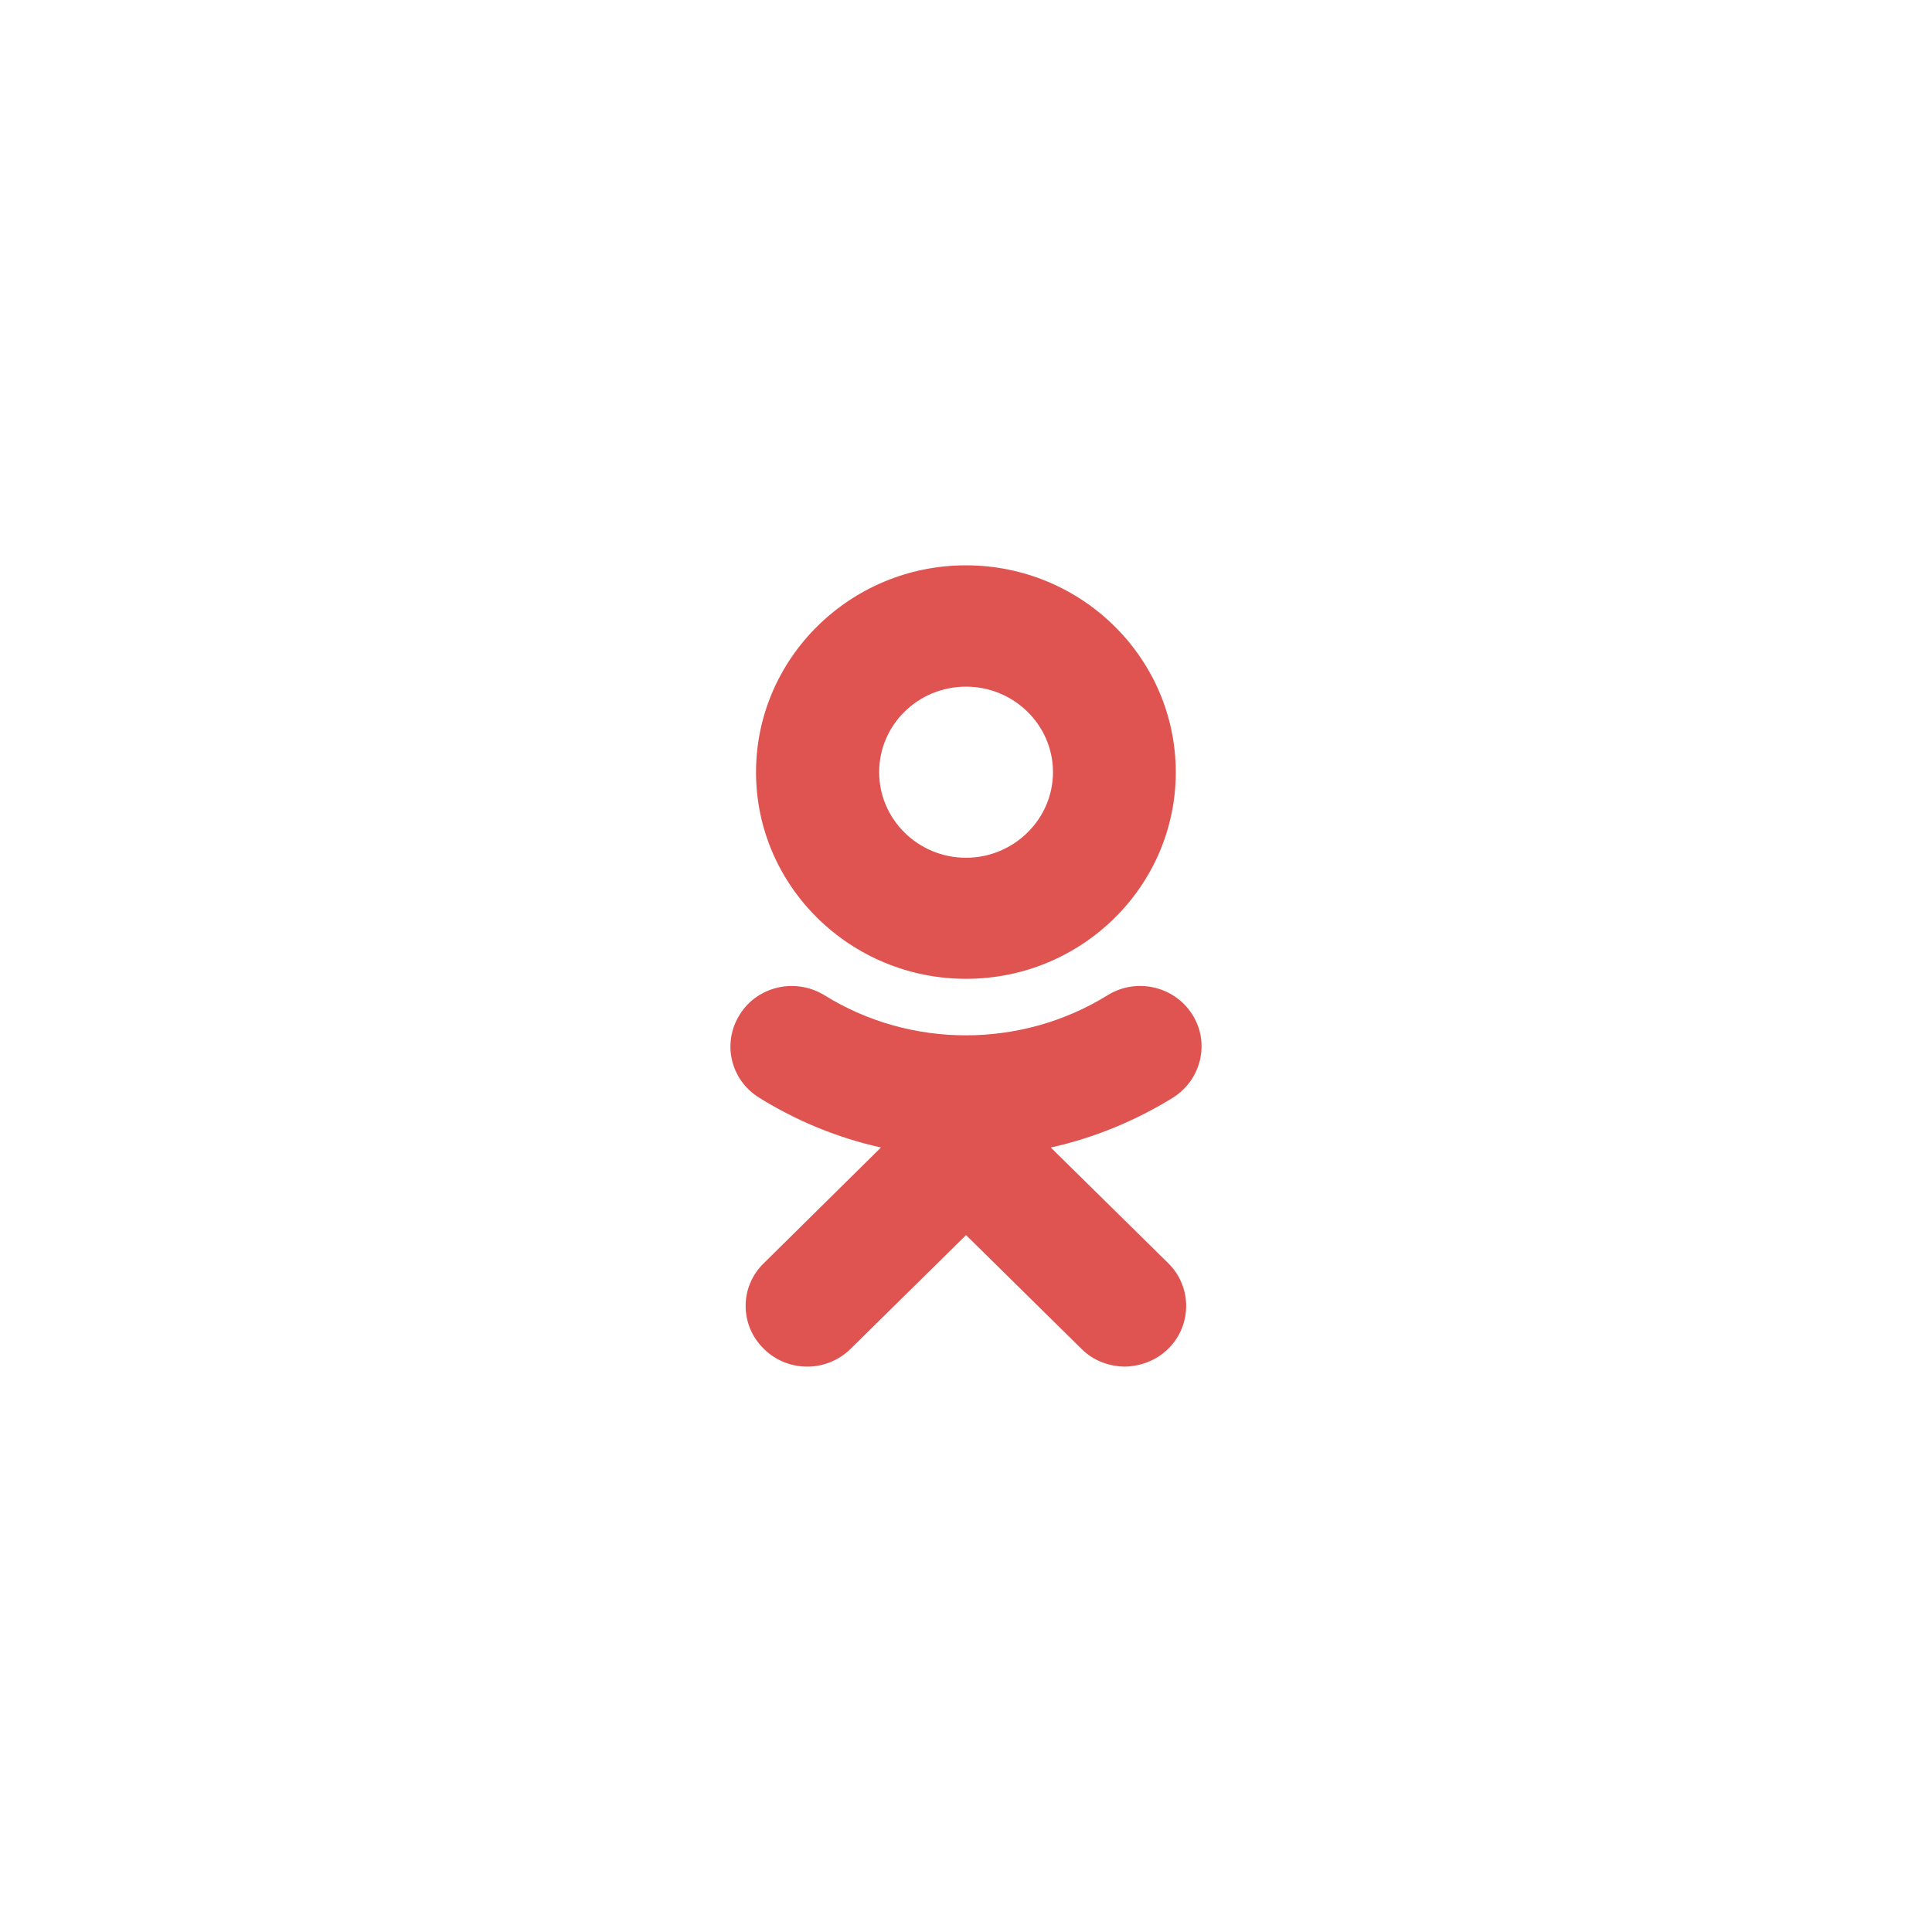 <?xml version="1.0" encoding="utf-8"?>
<!-- Generator: Adobe Illustrator 16.0.0, SVG Export Plug-In . SVG Version: 6.00 Build 0)  -->
<!DOCTYPE svg PUBLIC "-//W3C//DTD SVG 1.1//EN" "http://www.w3.org/Graphics/SVG/1.1/DTD/svg11.dtd">
<svg version="1.1" id="Слой_1" xmlns="http://www.w3.org/2000/svg" xmlns:xlink="http://www.w3.org/1999/xlink" x="0px" y="0px"
	 width="41px" height="41px" viewBox="0 0 41 41" enable-background="new 0 0 41 41" xml:space="preserve">
<path fill="#DF5450" d="M22.299,24.352c0.907-0.201,1.783-0.559,2.592-1.057c0.604-0.381,0.793-1.17,0.408-1.771
	c-0.386-0.603-1.193-0.78-1.799-0.401c-1.828,1.131-4.178,1.131-5.999,0c-0.612-0.378-1.42-0.201-1.798,0.401
	c-0.385,0.603-0.204,1.392,0.408,1.771c0.801,0.498,1.677,0.855,2.584,1.057l-2.486,2.455c-0.514,0.498-0.514,1.316,0,1.816
	c0.25,0.252,0.589,0.379,0.922,0.379s0.665-0.127,0.922-0.379l2.448-2.412l2.448,2.412c0.248,0.252,0.58,0.371,0.914,0.379h0.007
	c0.333-0.008,0.665-0.127,0.922-0.379c0.507-0.5,0.507-1.318,0-1.816L22.299,24.352z M20.501,14.572
	c1.013,0,1.845,0.811,1.845,1.815c0,0.998-0.832,1.816-1.845,1.816c-1.02,0-1.844-0.818-1.844-1.816
	C18.657,15.383,19.481,14.572,20.501,14.572L20.501,14.572z M20.508,11.997h-0.022c-2.448,0.007-4.442,1.973-4.442,4.391
	c0,2.419,2.002,4.384,4.458,4.384c2.455,0,4.45-1.965,4.45-4.384C24.951,13.97,22.964,12.004,20.508,11.997L20.508,11.997z"/>
</svg>
